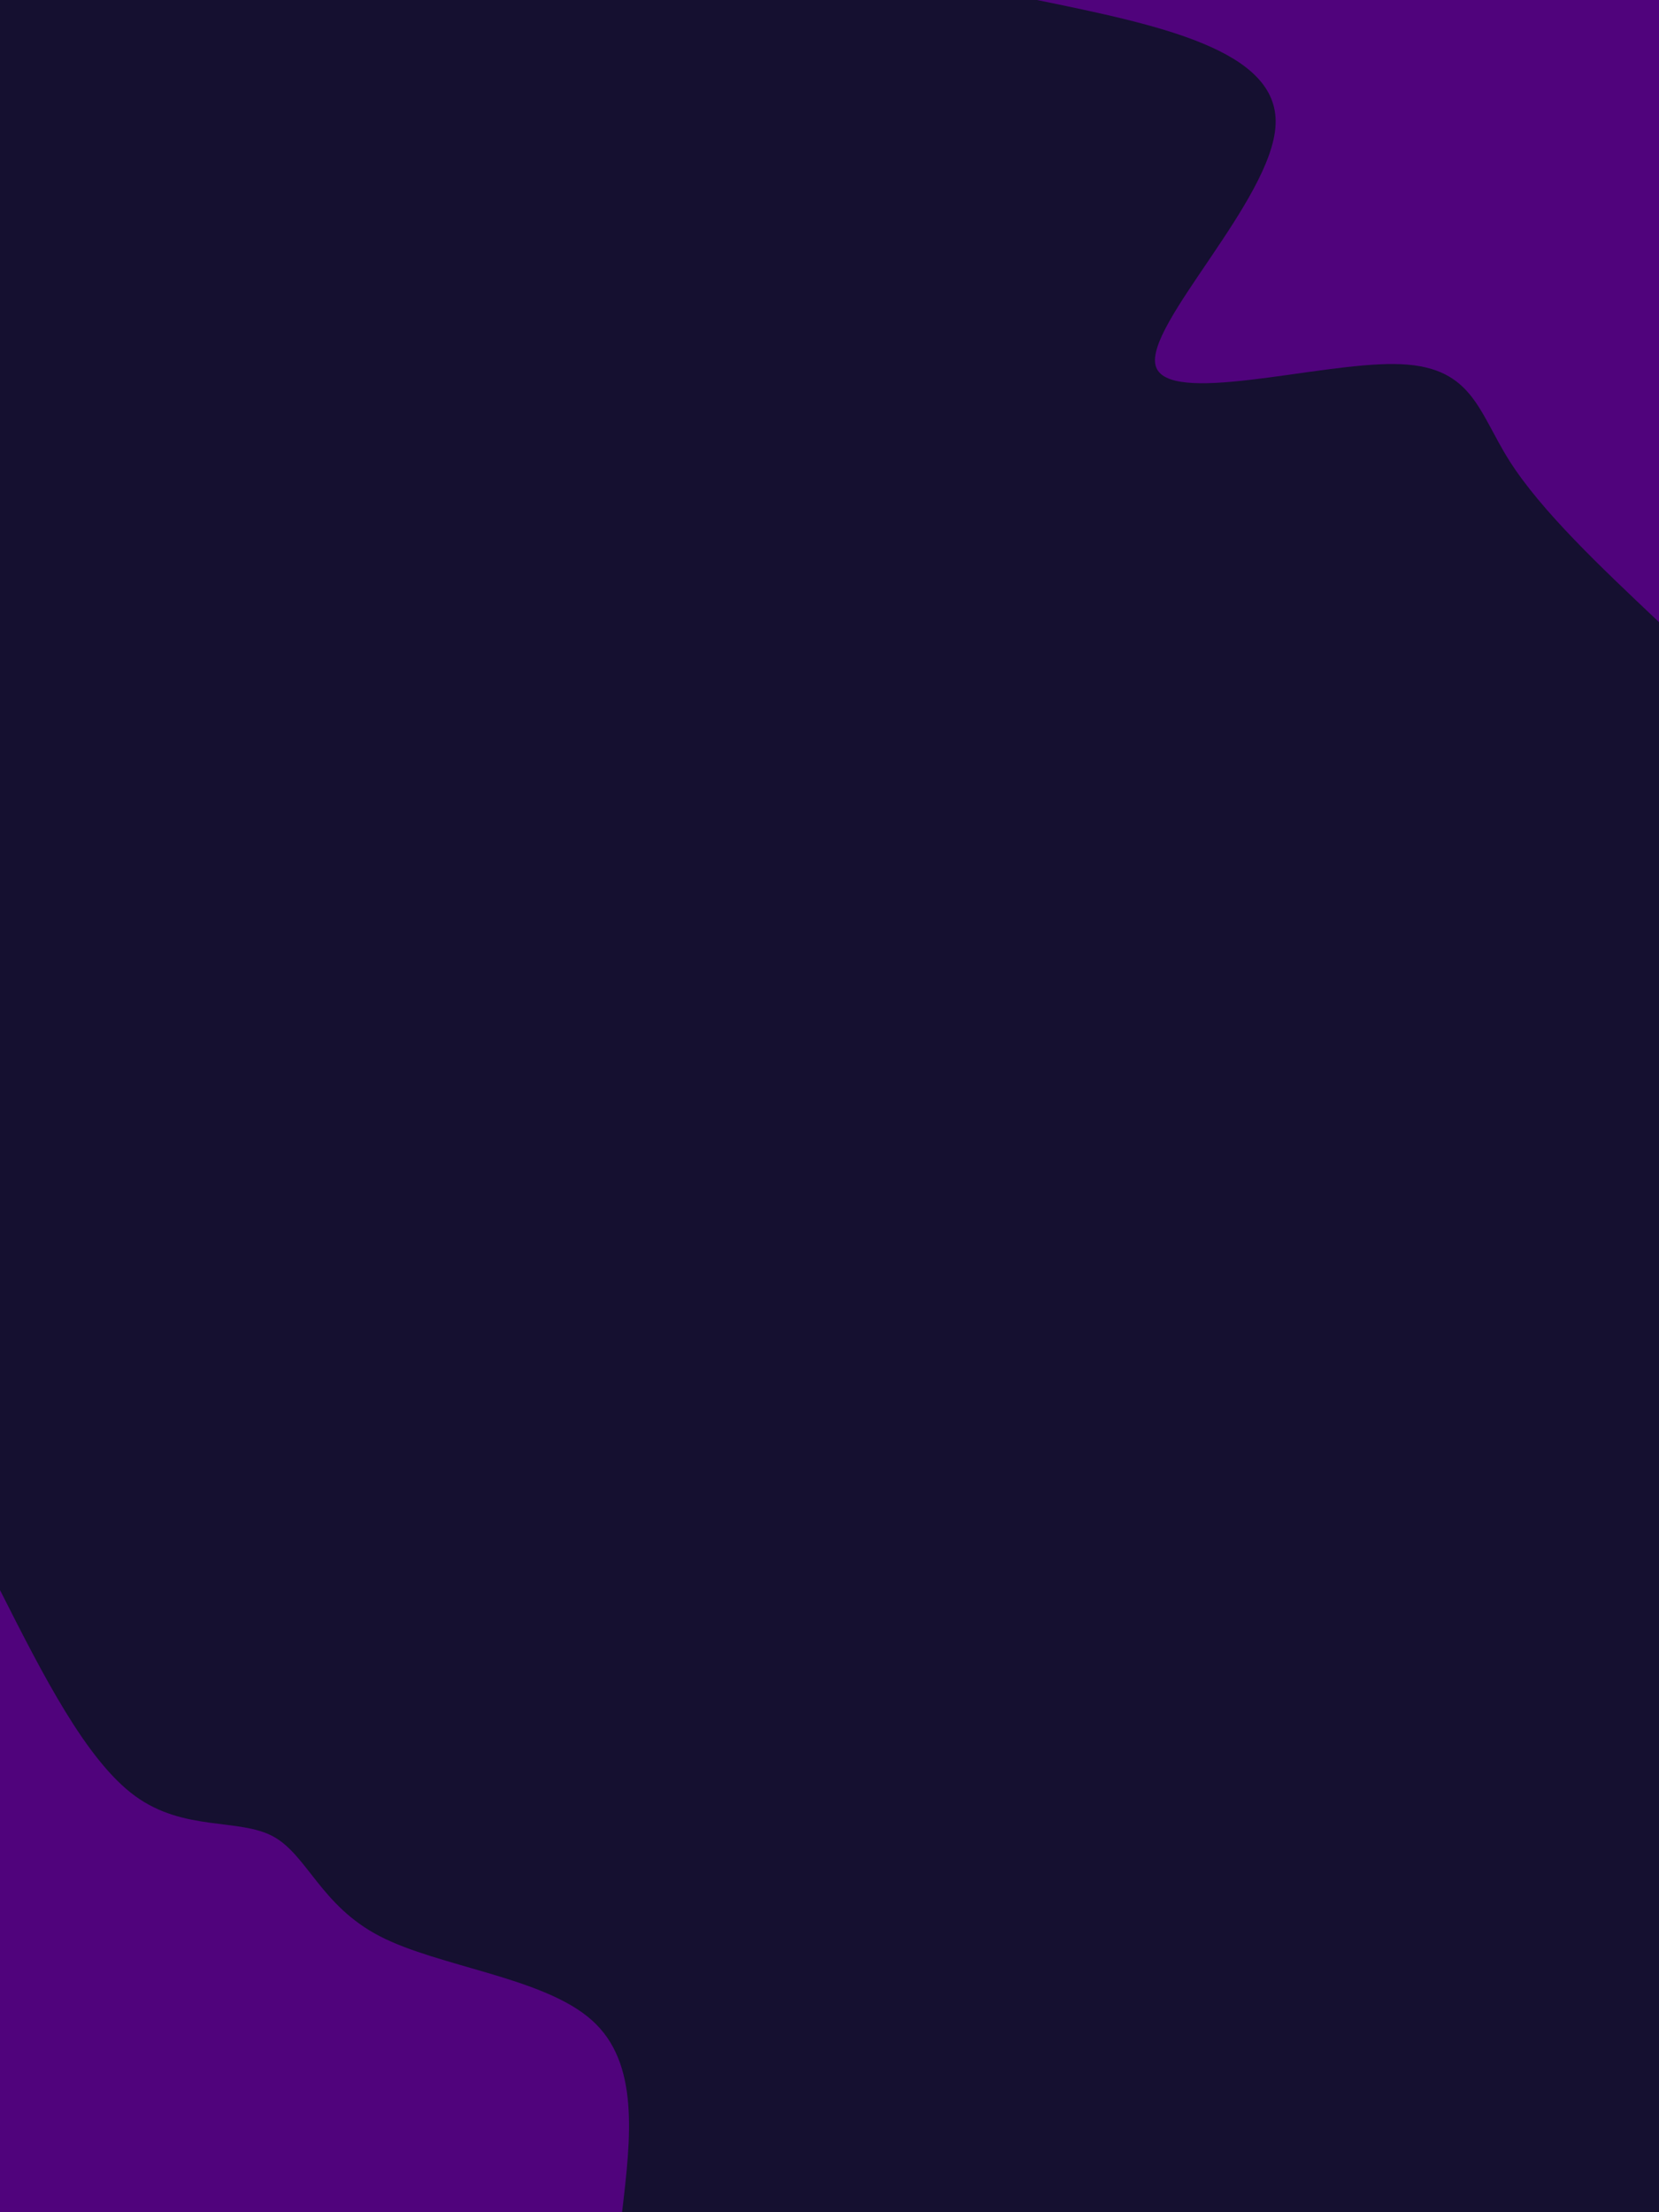 <svg id="visual" viewBox="0 0 675 900" width="675" height="900" xmlns="http://www.w3.org/2000/svg" xmlns:xlink="http://www.w3.org/1999/xlink" version="1.1"><rect x="0" y="0" width="675" height="900" fill="#151030"></rect><defs><linearGradient id="grad1_0" x1="0%" y1="0%" x2="100%" y2="100%"><stop offset="30%" stop-color="#151030" stop-opacity="1"></stop><stop offset="70%" stop-color="#151030" stop-opacity="1"></stop></linearGradient></defs><defs><linearGradient id="grad2_0" x1="0%" y1="0%" x2="100%" y2="100%"><stop offset="30%" stop-color="#151030" stop-opacity="1"></stop><stop offset="70%" stop-color="#151030" stop-opacity="1"></stop></linearGradient></defs><g transform="translate(675, 0)"><path d="M0 253.1C-23.9 230.5 -47.9 207.9 -60.9 187.4C-73.9 166.8 -76 148.4 -107.6 148.1C-139.2 147.7 -200.2 165.4 -204.8 148.8C-209.3 132.2 -157.3 81.2 -156 50.7C-154.6 20.2 -203.9 10.1 -253.1 0L0 0Z" fill="#50037c"></path></g><g transform="translate(0, 900)"><path d="M0 -253.1C17.5 -218.5 35.1 -183.8 55 -169.3C74.9 -154.8 97.2 -160.4 111.1 -152.9C125 -145.4 130.5 -124.7 154.5 -112.3C178.6 -99.8 221.2 -95.6 240.7 -78.2C260.3 -60.9 256.7 -30.4 253.1 0L0 0Z" fill="#50037c"></path></g></svg>